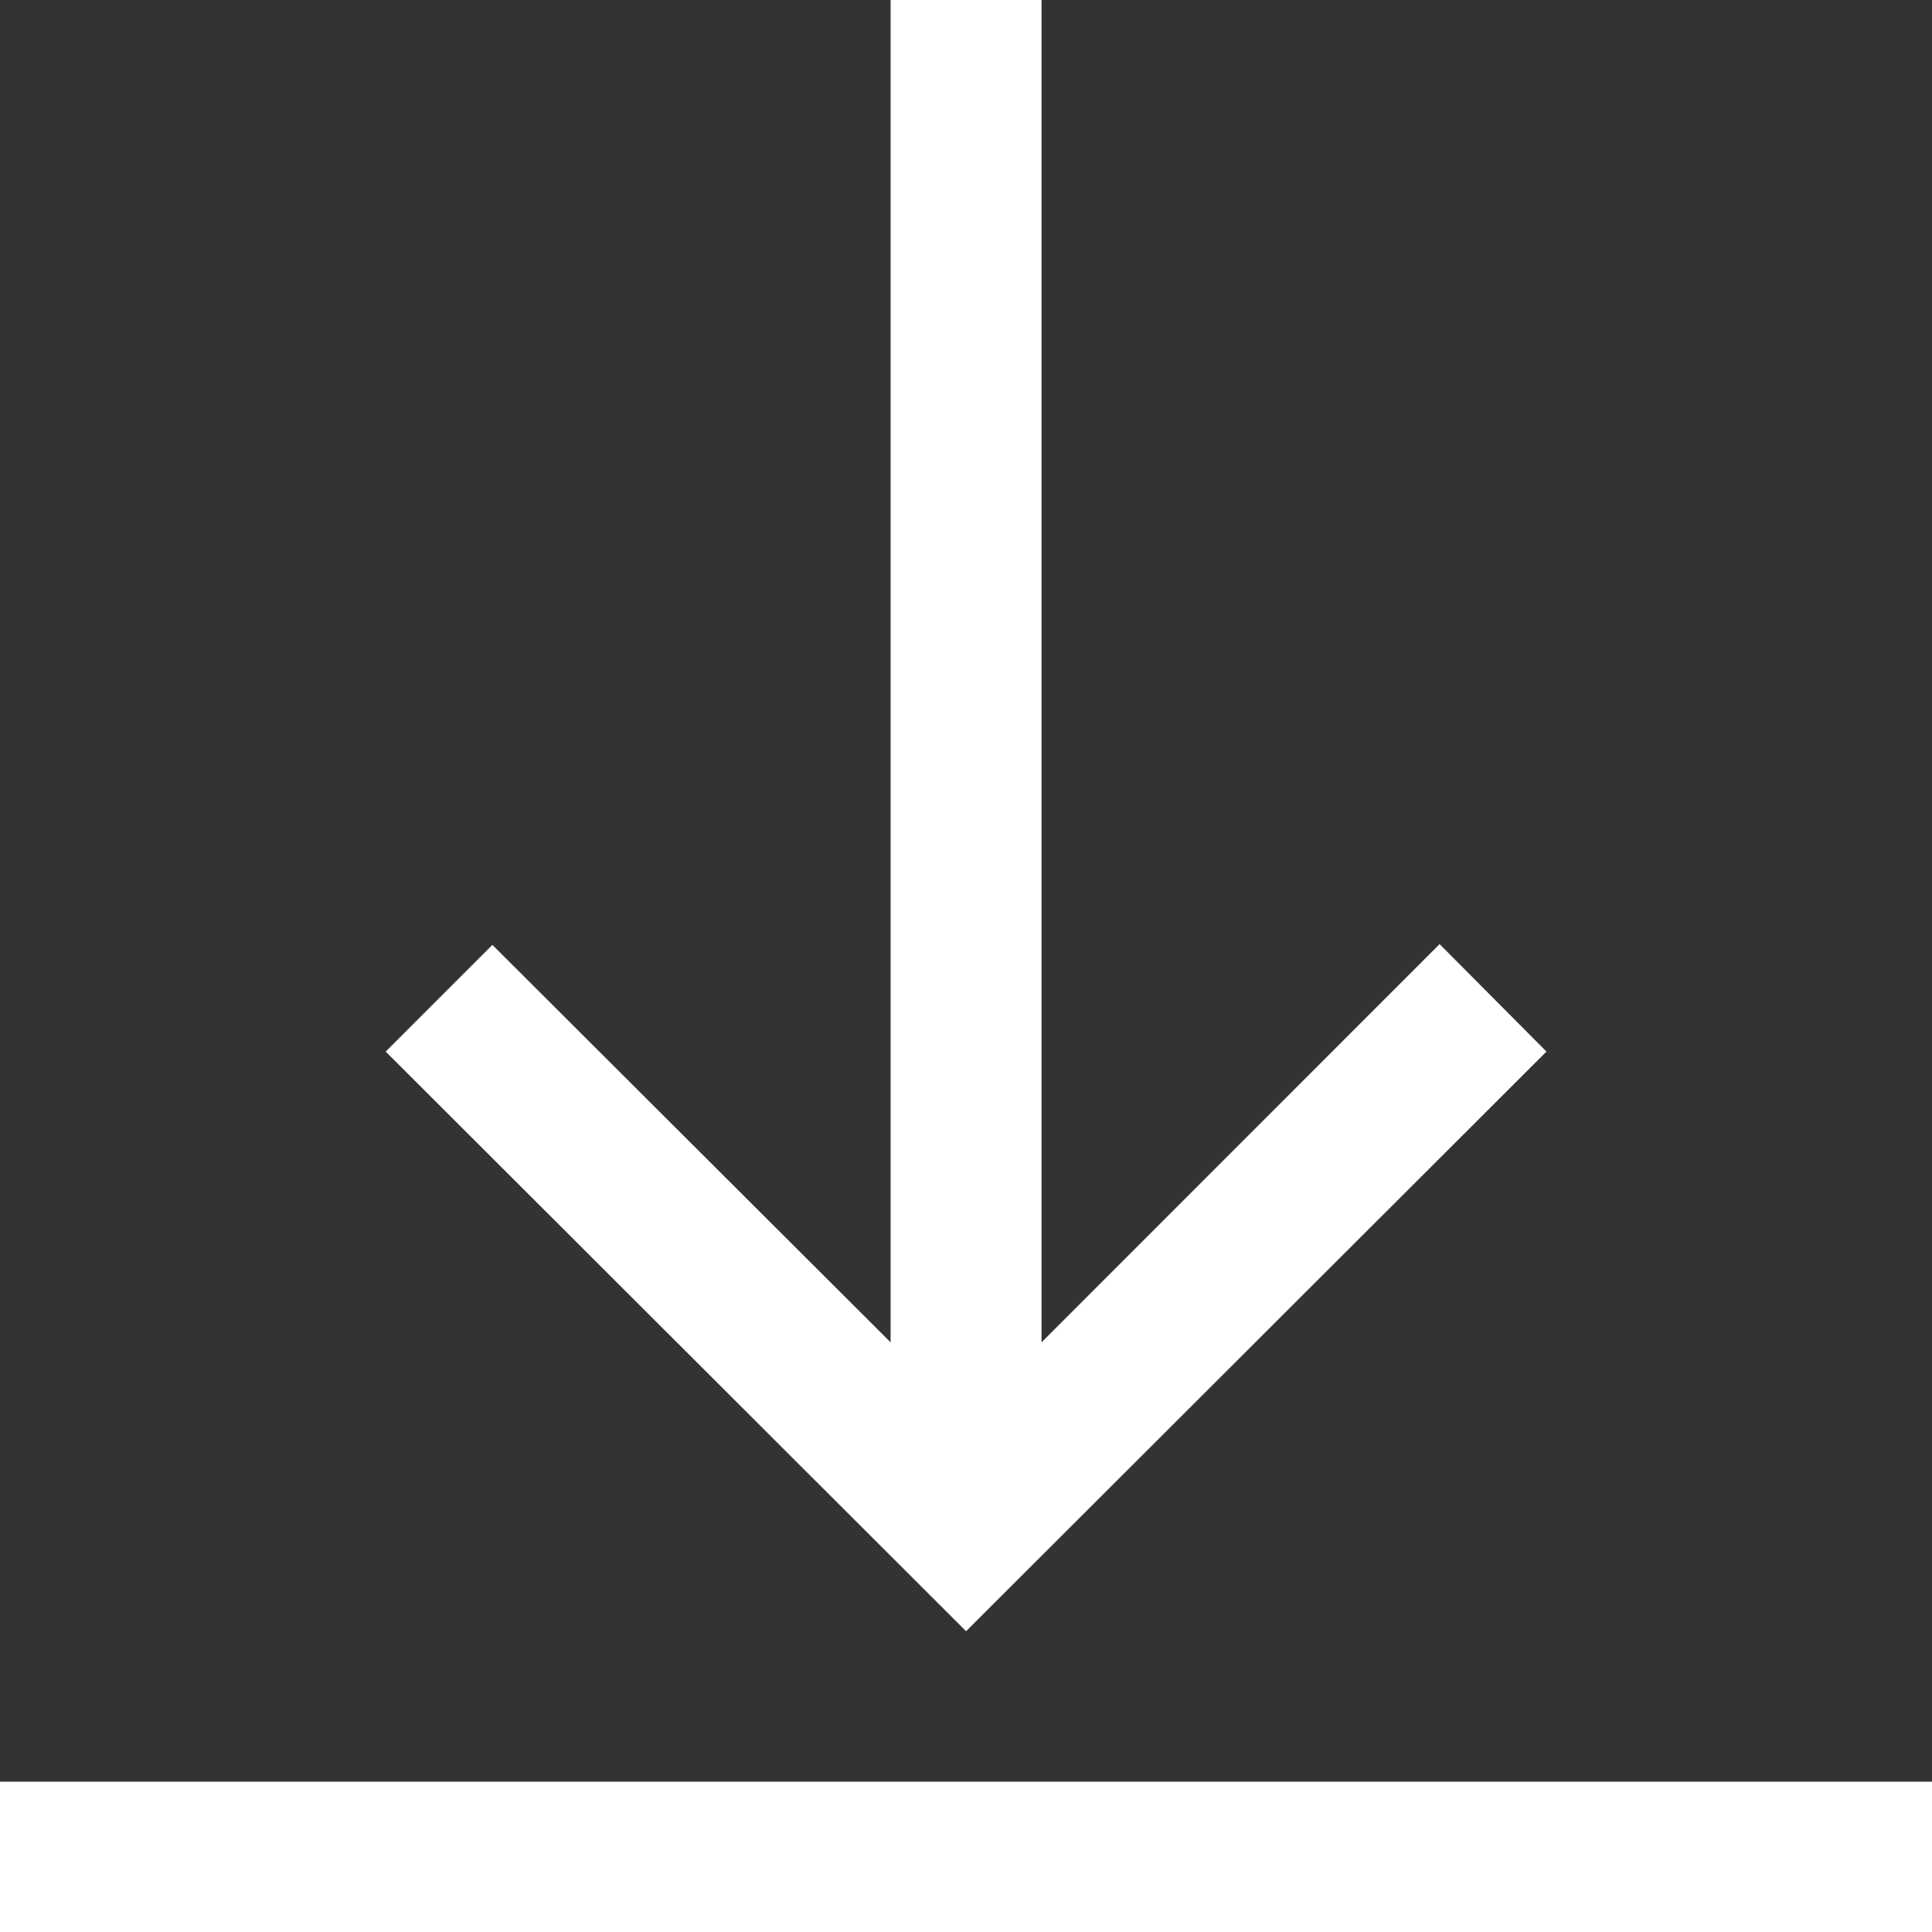 <svg xmlns="http://www.w3.org/2000/svg" width="12.493" height="12.493" viewBox="0 0 12.493 12.493">
  <rect x="0" y="0" width="12.493" height="12.493" fill="#333333" stroke="none"/>
  <path id="download_1_" data-name="download (1)" d="M10,6.8,6.247,10.548,2.494,6.8l.69-.69L5.759,8.68V0h.976V8.68L9.309,6.105Zm2.494,4.721H0v.976H12.493Zm0,0" fill="#fff"/>
</svg>
